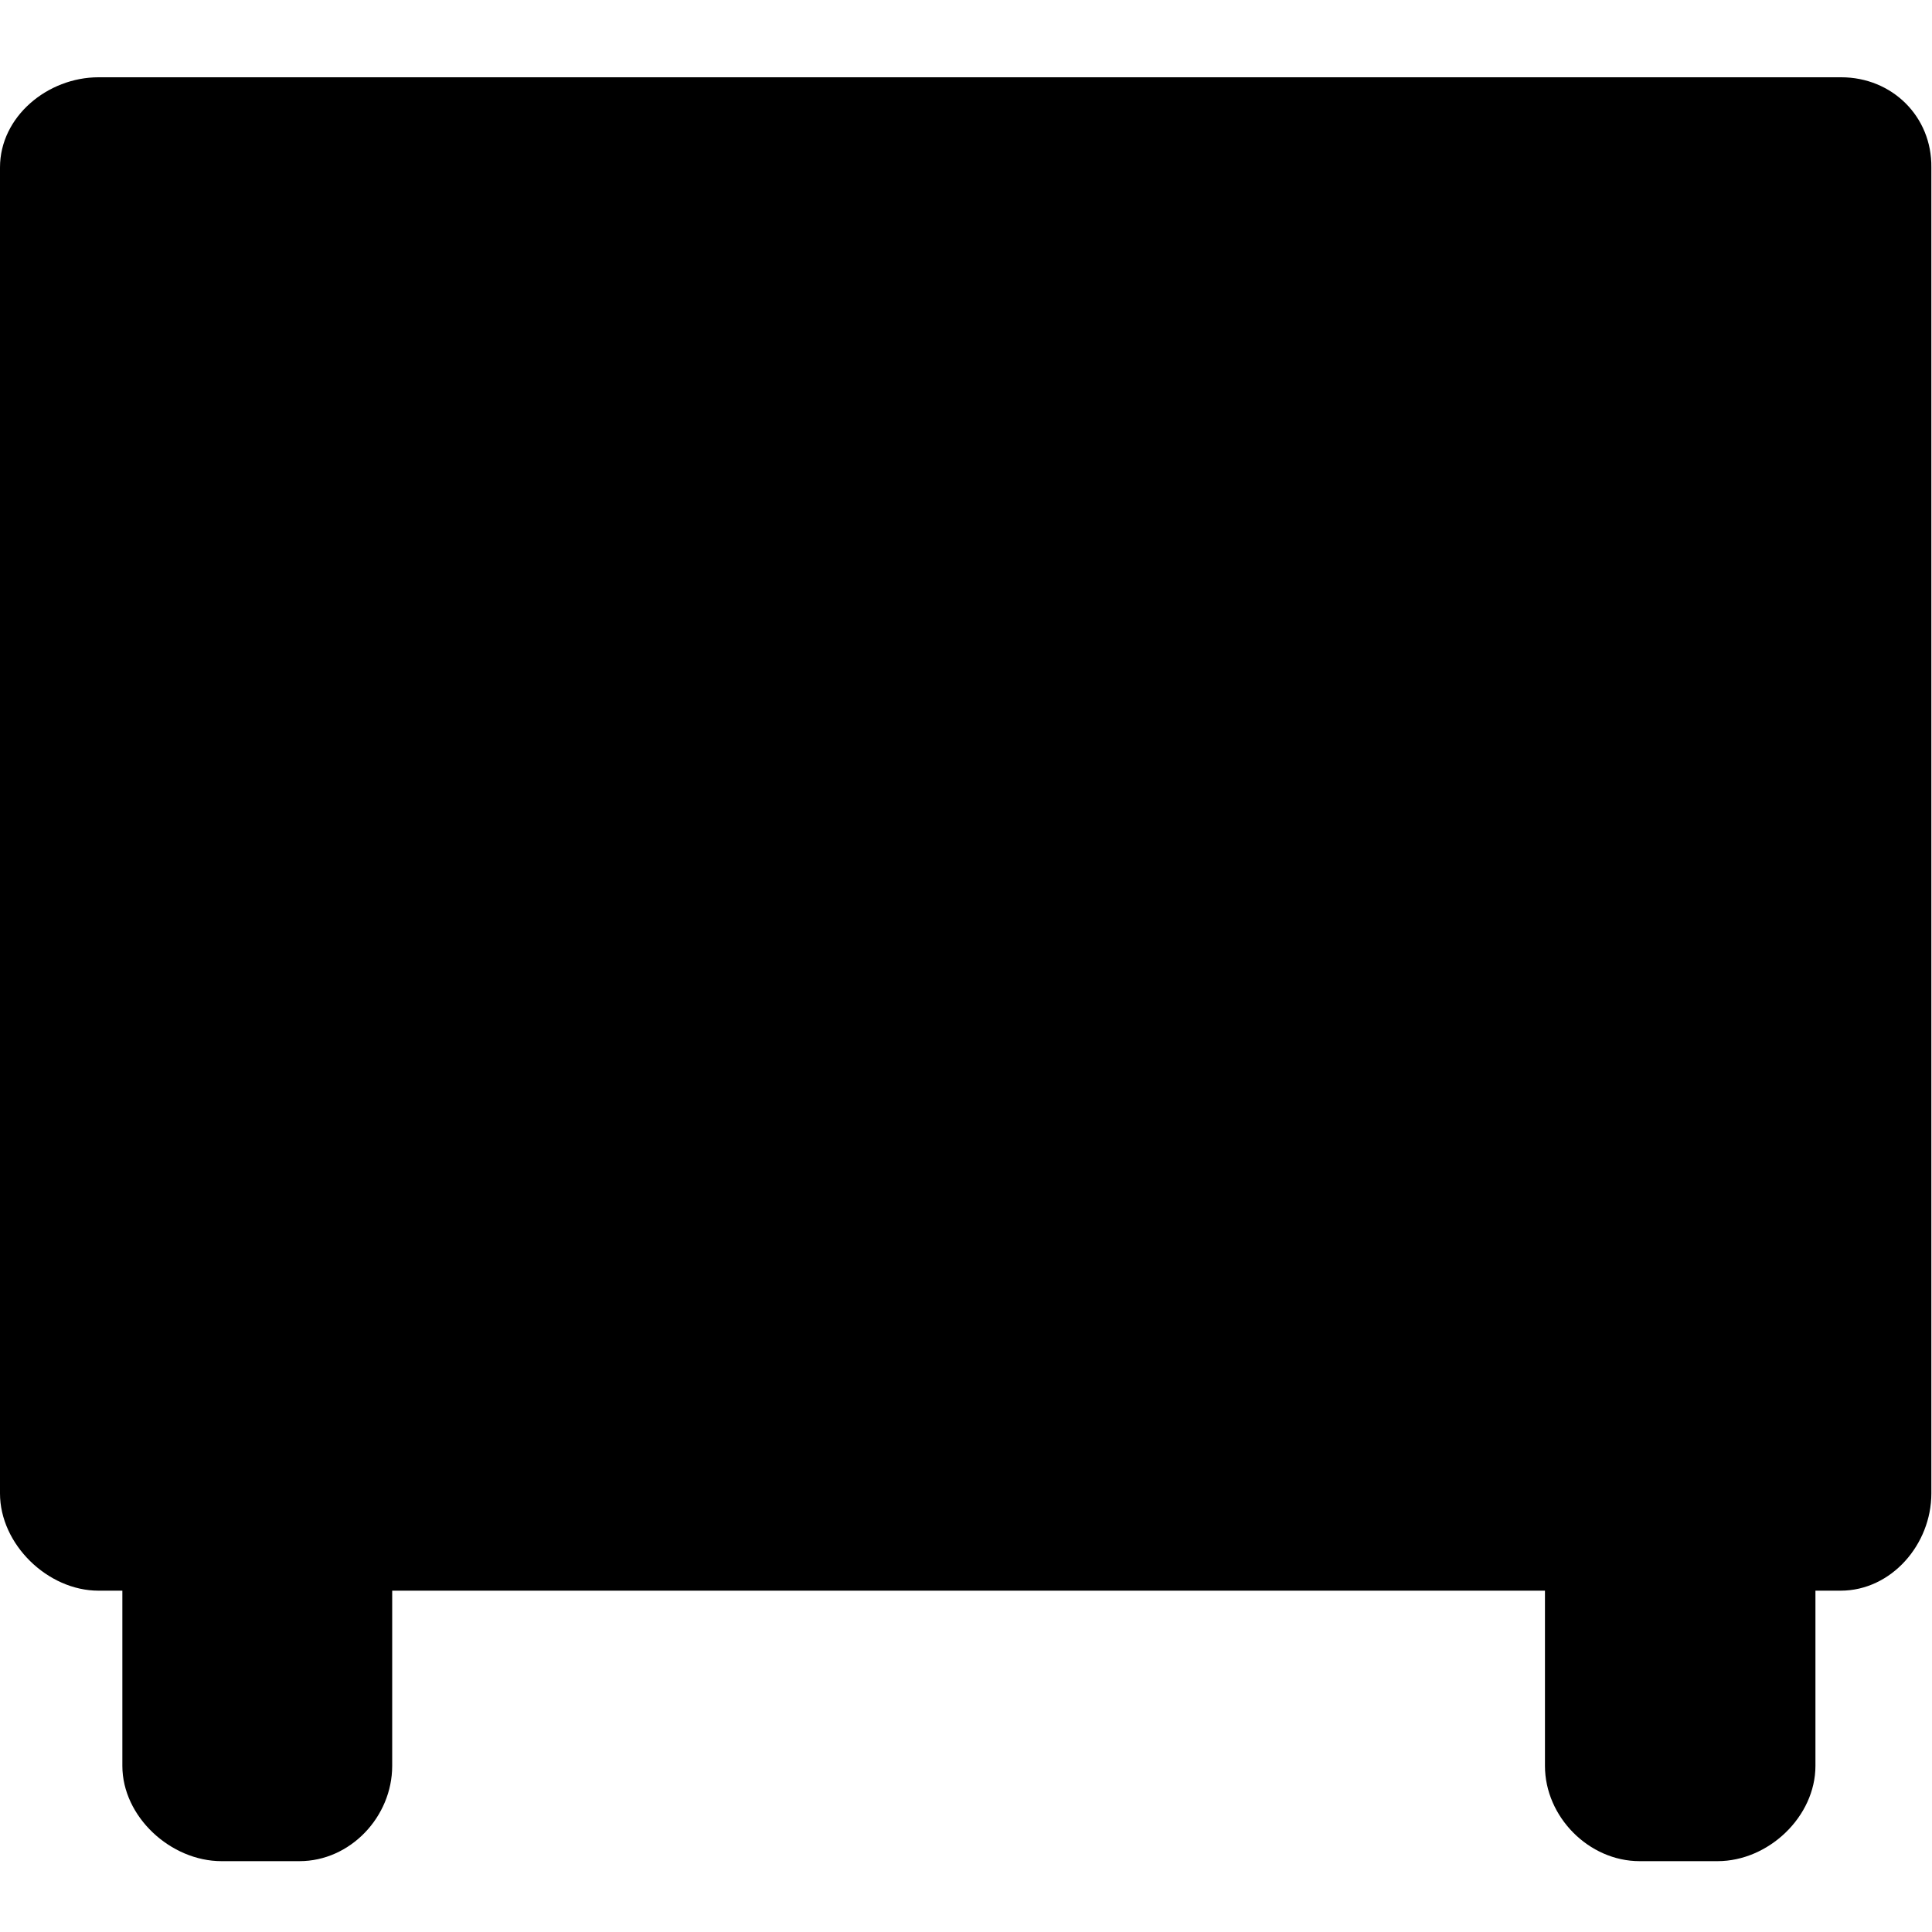 <svg
  class="busSVG"
  xmlns="http://www.w3.org/2000/svg"
  role="img"
  version="1.1" x="0" y="0" viewBox="0 0 300 300">
  <title>AM (morning bus)</title>
  <path class="busSVG__background" d="M285.9 12H15.3C7.4 12 0 18.1 0 26v205.9c0 7.9 7.4 15.1 15.3 15.1H19v27.2c0 7.9 7.5 14.8 15.4 14.8h12.1c7.9 0 14.4-6.9 14.4-14.8V247h179v27.2c0 7.9 6.8 14.8 14.7 14.8h12.1c7.9 0 15.2-6.9 15.2-14.8V247h3.9c7.9 0 14.1-7.2 14.1-15.1V26C300 18.1 293.8 12 285.9 12z"/>
  <path class="busSVG__foreground" d="M274.3 184.8H26.9c-4.4 0-8-3.6-8-8V38.3c0-4.4 3.6-8 8-8h247.4c4.4 0 8 3.6 8 8v138.5C282.3 181.2 278.7 184.8 274.3 184.8z"/>
  <circle class="busSVG__foreground" cx="34.6" cy="215.9" r="15.7"/>
  <circle class="busSVG__foreground" cx="267.2" cy="215.9" r="15.7"/>
  <g class="busSVG__text busSVG__text">
    <path d="M74.3 62.9h32.5l35.5 91H109l-4.8-13.4H75.3L70.8 154H38.4L74.3 62.9zM90.1 94.7l-7.5 22.5h14.8L90.1 94.7z"/>
    <path d="M175.9 102.6l1.4 51.4h-28.5v-91h40l16.5 49h0.6l14.3-49h41.3v91h-29.8l0.9-51.2 -0.8-0.1 -17 51.3h-21.6l-16.7-51.4H175.9z"/>
  </g>
</svg>
